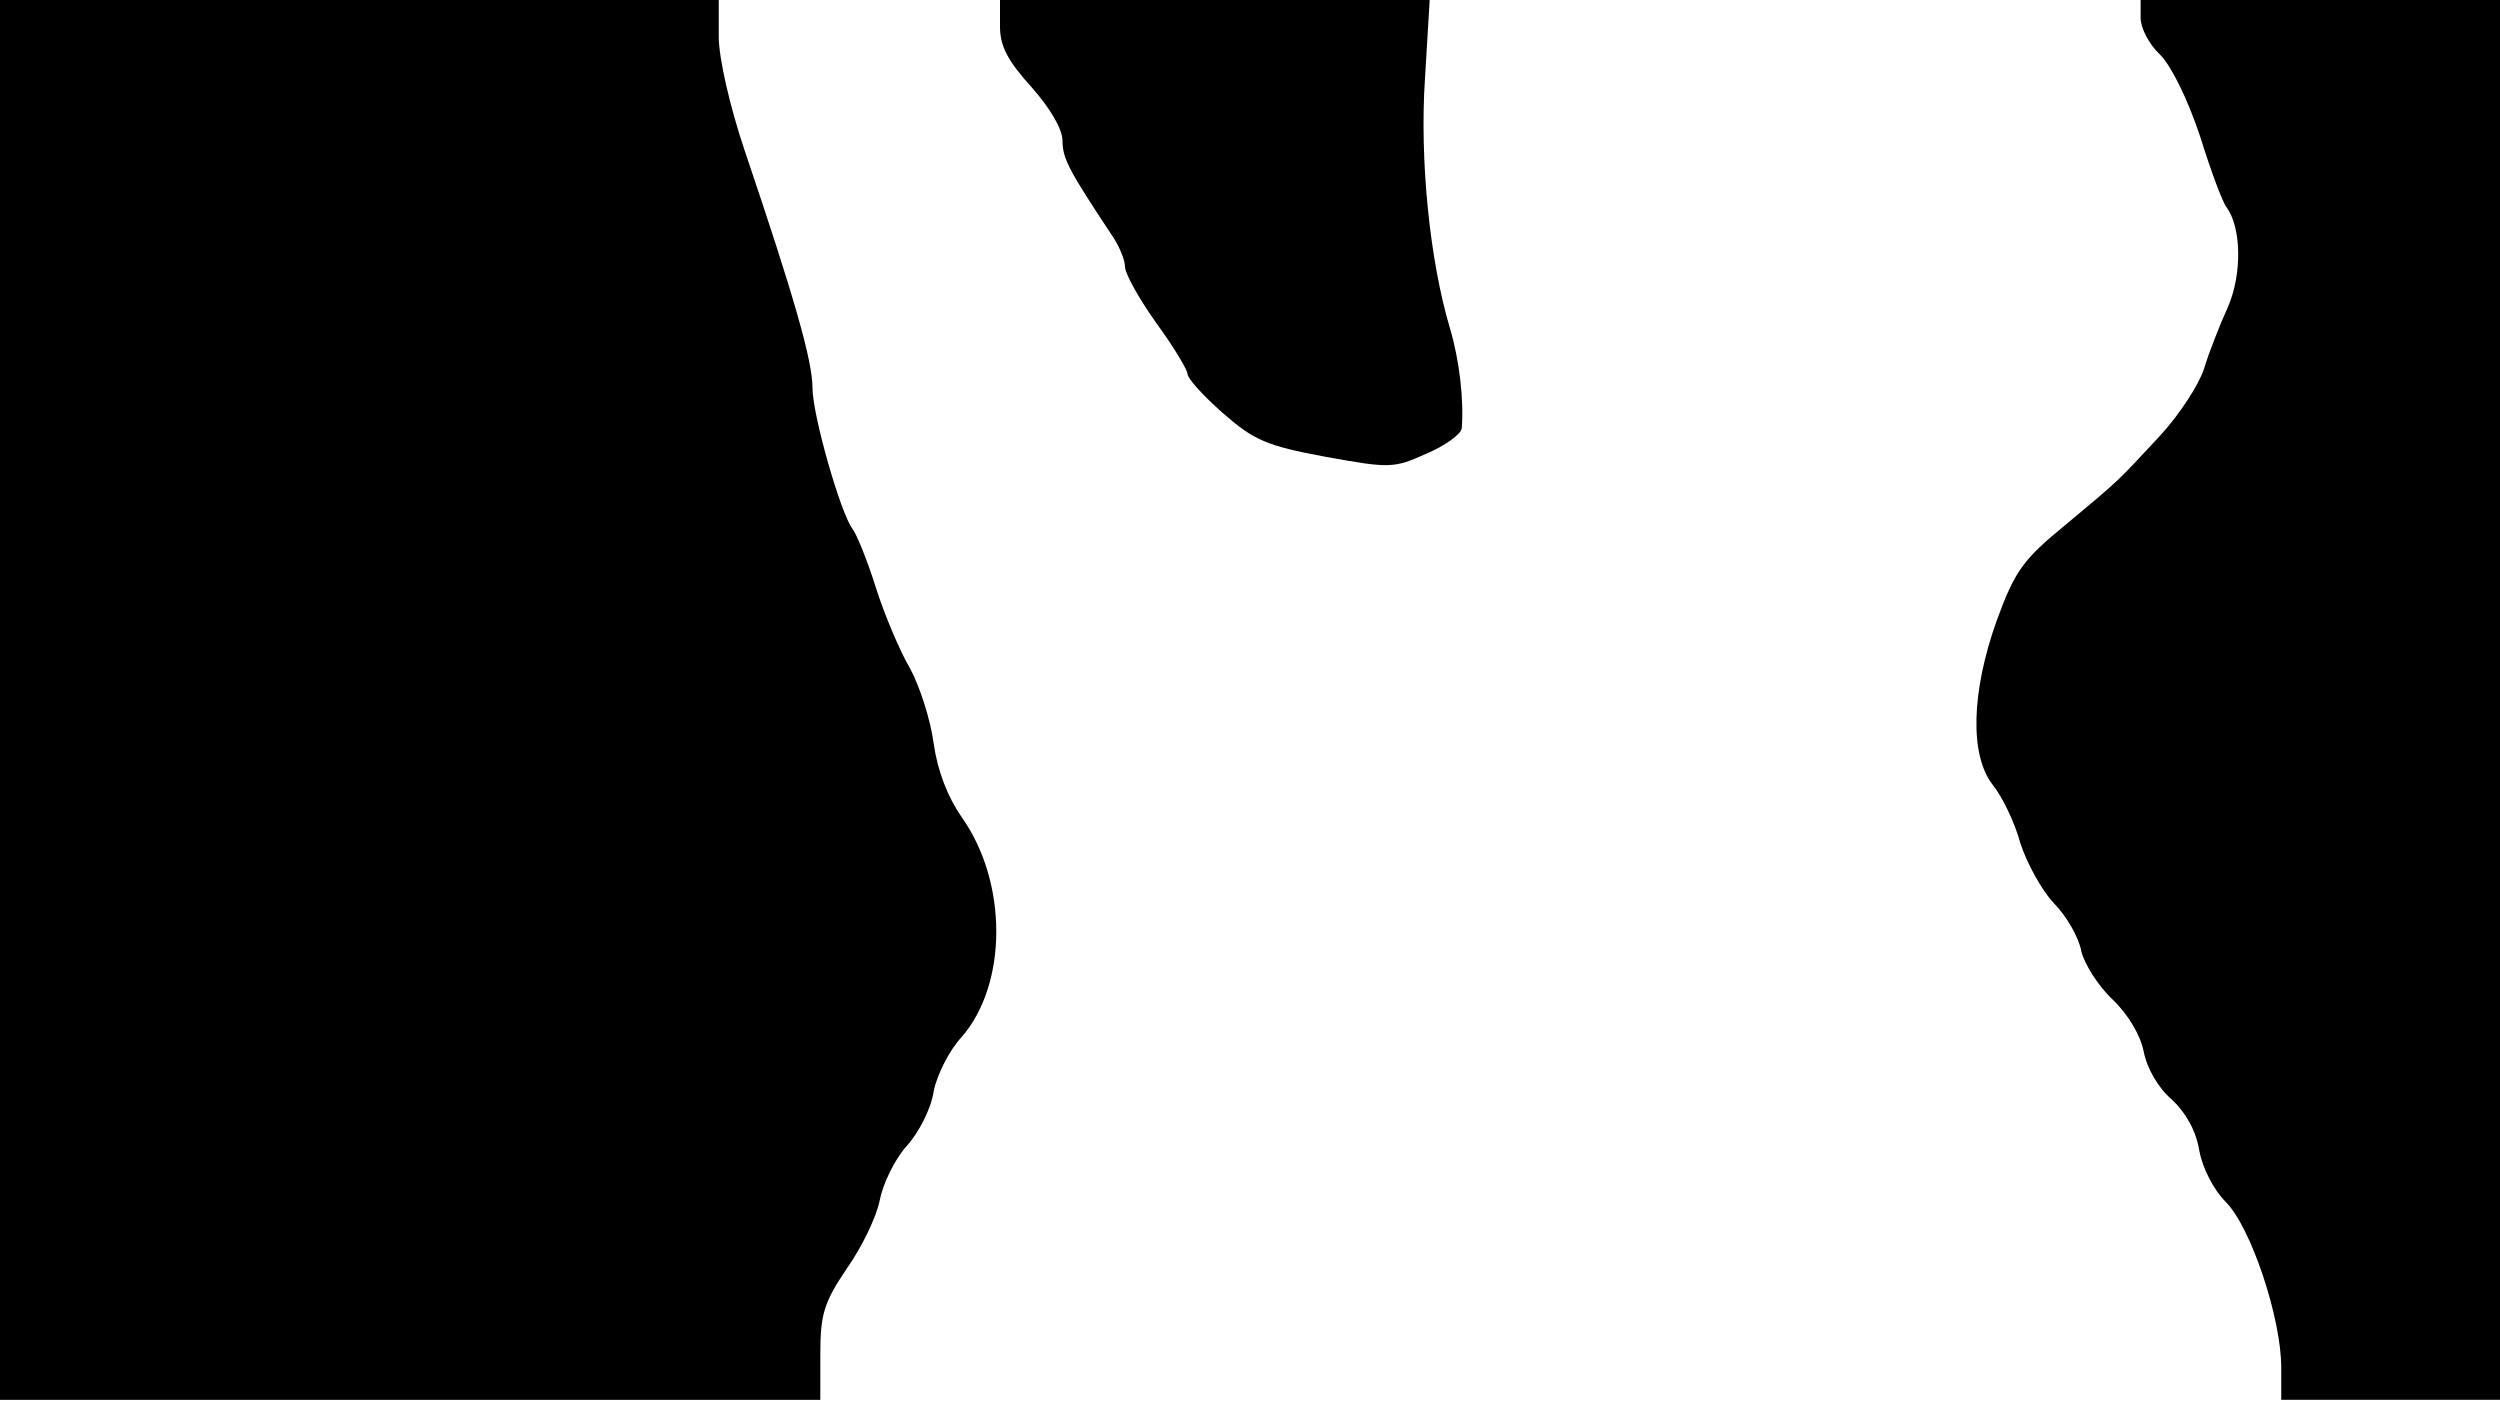 <svg version="1.0" xmlns="http://www.w3.org/2000/svg"
 width="668px" style="transform:scale(1,1.001);" height="375.75px" viewBox="0 0 320 180"
 preserveAspectRatio="xMidYMid meet">
<g transform="translate(0,180) scale(0.1,-0.1)"
fill="#000000" stroke="none">
<path d="M0 905 l0 -895 525 0 525 0 0 59 c0 51 5 66 34 109 19 27 38 66 42 87 4 21 19
52 34 69 16 17 32 49 35 70 4 21 20 53 36 70 59 68 59 198 0 281 -18 26 -31
59 -36 95 -4 30 -18 73 -30 95 -13 22 -33 69 -44 104 -11 35 -25 69 -30 75
-15 20 -51 145 -51 180 0 35 -24 118 -86 301 -20 59 -34 121 -34 148 l0 47
-460 0 -460 0 0 -895z"/>
<path d="M1280 1766 c0 -25 10 -44 40 -77 24 -27 40 -54 40 -69 0 -23 9 -39 62 -119 10
-14 18 -33 18 -42 0 -9 18 -41 40 -72 22 -30 40 -60 40 -65 0 -6 20 -28 45
-50 40 -35 56 -42 131 -56 83 -15 88 -15 130 4 24 10 44 25 45 32 3 36 -3 88
-15 128 -26 87 -39 216 -32 320 l6 100 -275 0 -275 0 0 -34z"/>
<path d="M2740 1777 c0 -13 11 -34 25 -47 14 -14 35 -56 51 -104 14 -45 29 -85 34 -91
19 -26 20 -85 2 -127 -11 -24 -25 -60 -31 -80 -7 -21 -32 -59 -56 -85 -56 -60
-49 -54 -121 -114 -54 -44 -65 -59 -88 -122 -33 -92 -35 -173 -5 -211 12 -15
28 -48 35 -74 8 -25 27 -60 43 -77 16 -16 32 -44 35 -61 4 -17 22 -45 40 -62
20 -19 36 -46 40 -67 4 -21 19 -47 36 -61 18 -17 31 -40 35 -65 4 -22 18 -50
34 -66 32 -32 71 -148 71 -212 l0 -41 140 0 140 0 0 895 0 895 -230 0 -230 0
0 -23z"/>
</g>
</svg>
